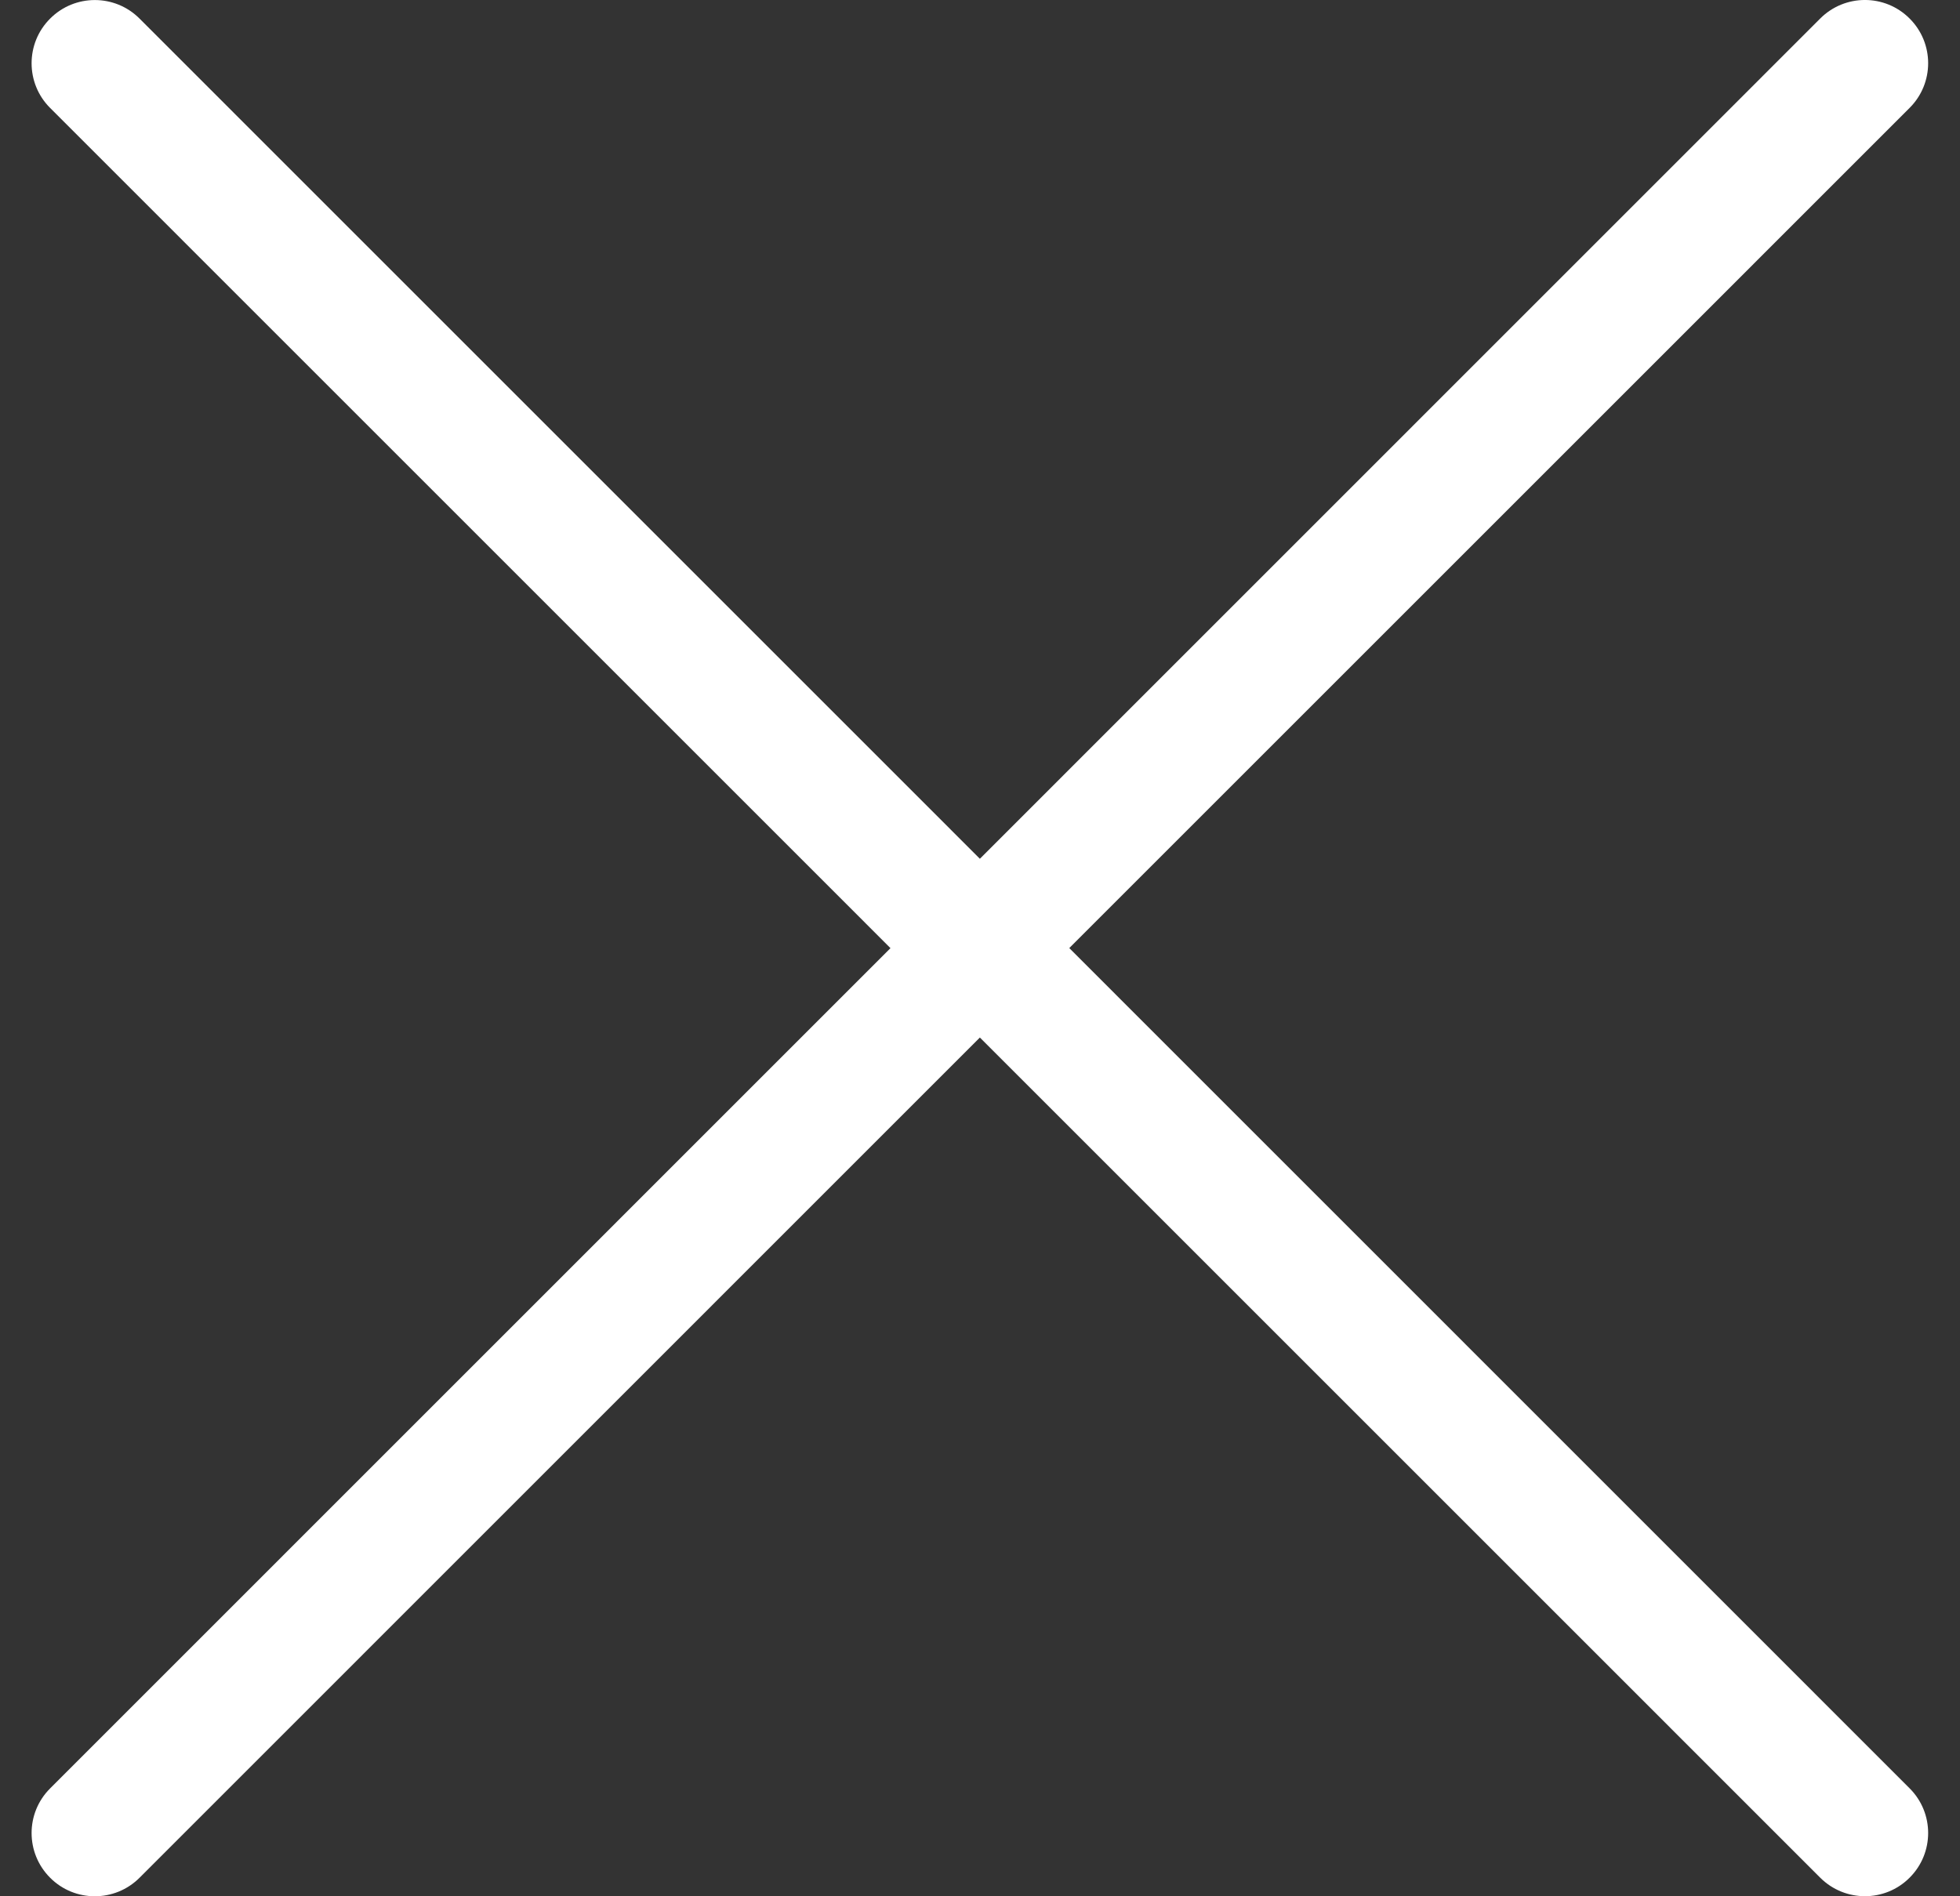 <svg width="31" height="30" viewBox="0 0 31 30" fill="none" xmlns="http://www.w3.org/2000/svg">
<rect x="0" y="0" width="31" height="30" fill="#333333" stroke="none"/>
<path id="Union" fill-rule="evenodd" clip-rule="evenodd" d="M28.789 29.706C29.18 30.096 29.813 30.097 30.203 29.706C30.594 29.316 30.594 28.682 30.203 28.292L16.912 14.999L30.203 1.707C30.594 1.317 30.594 0.683 30.203 0.293C29.813 -0.098 29.18 -0.098 28.789 0.293L15.498 13.586L2.207 0.294C1.817 -0.097 1.183 -0.097 0.793 0.294C0.402 0.684 0.402 1.318 0.793 1.708L14.084 15L0.793 28.293C0.402 28.683 0.402 29.316 0.793 29.707C1.183 30.098 1.817 30.097 2.207 29.707L15.498 16.414L28.789 29.706Z" fill="white"/>
</svg>
